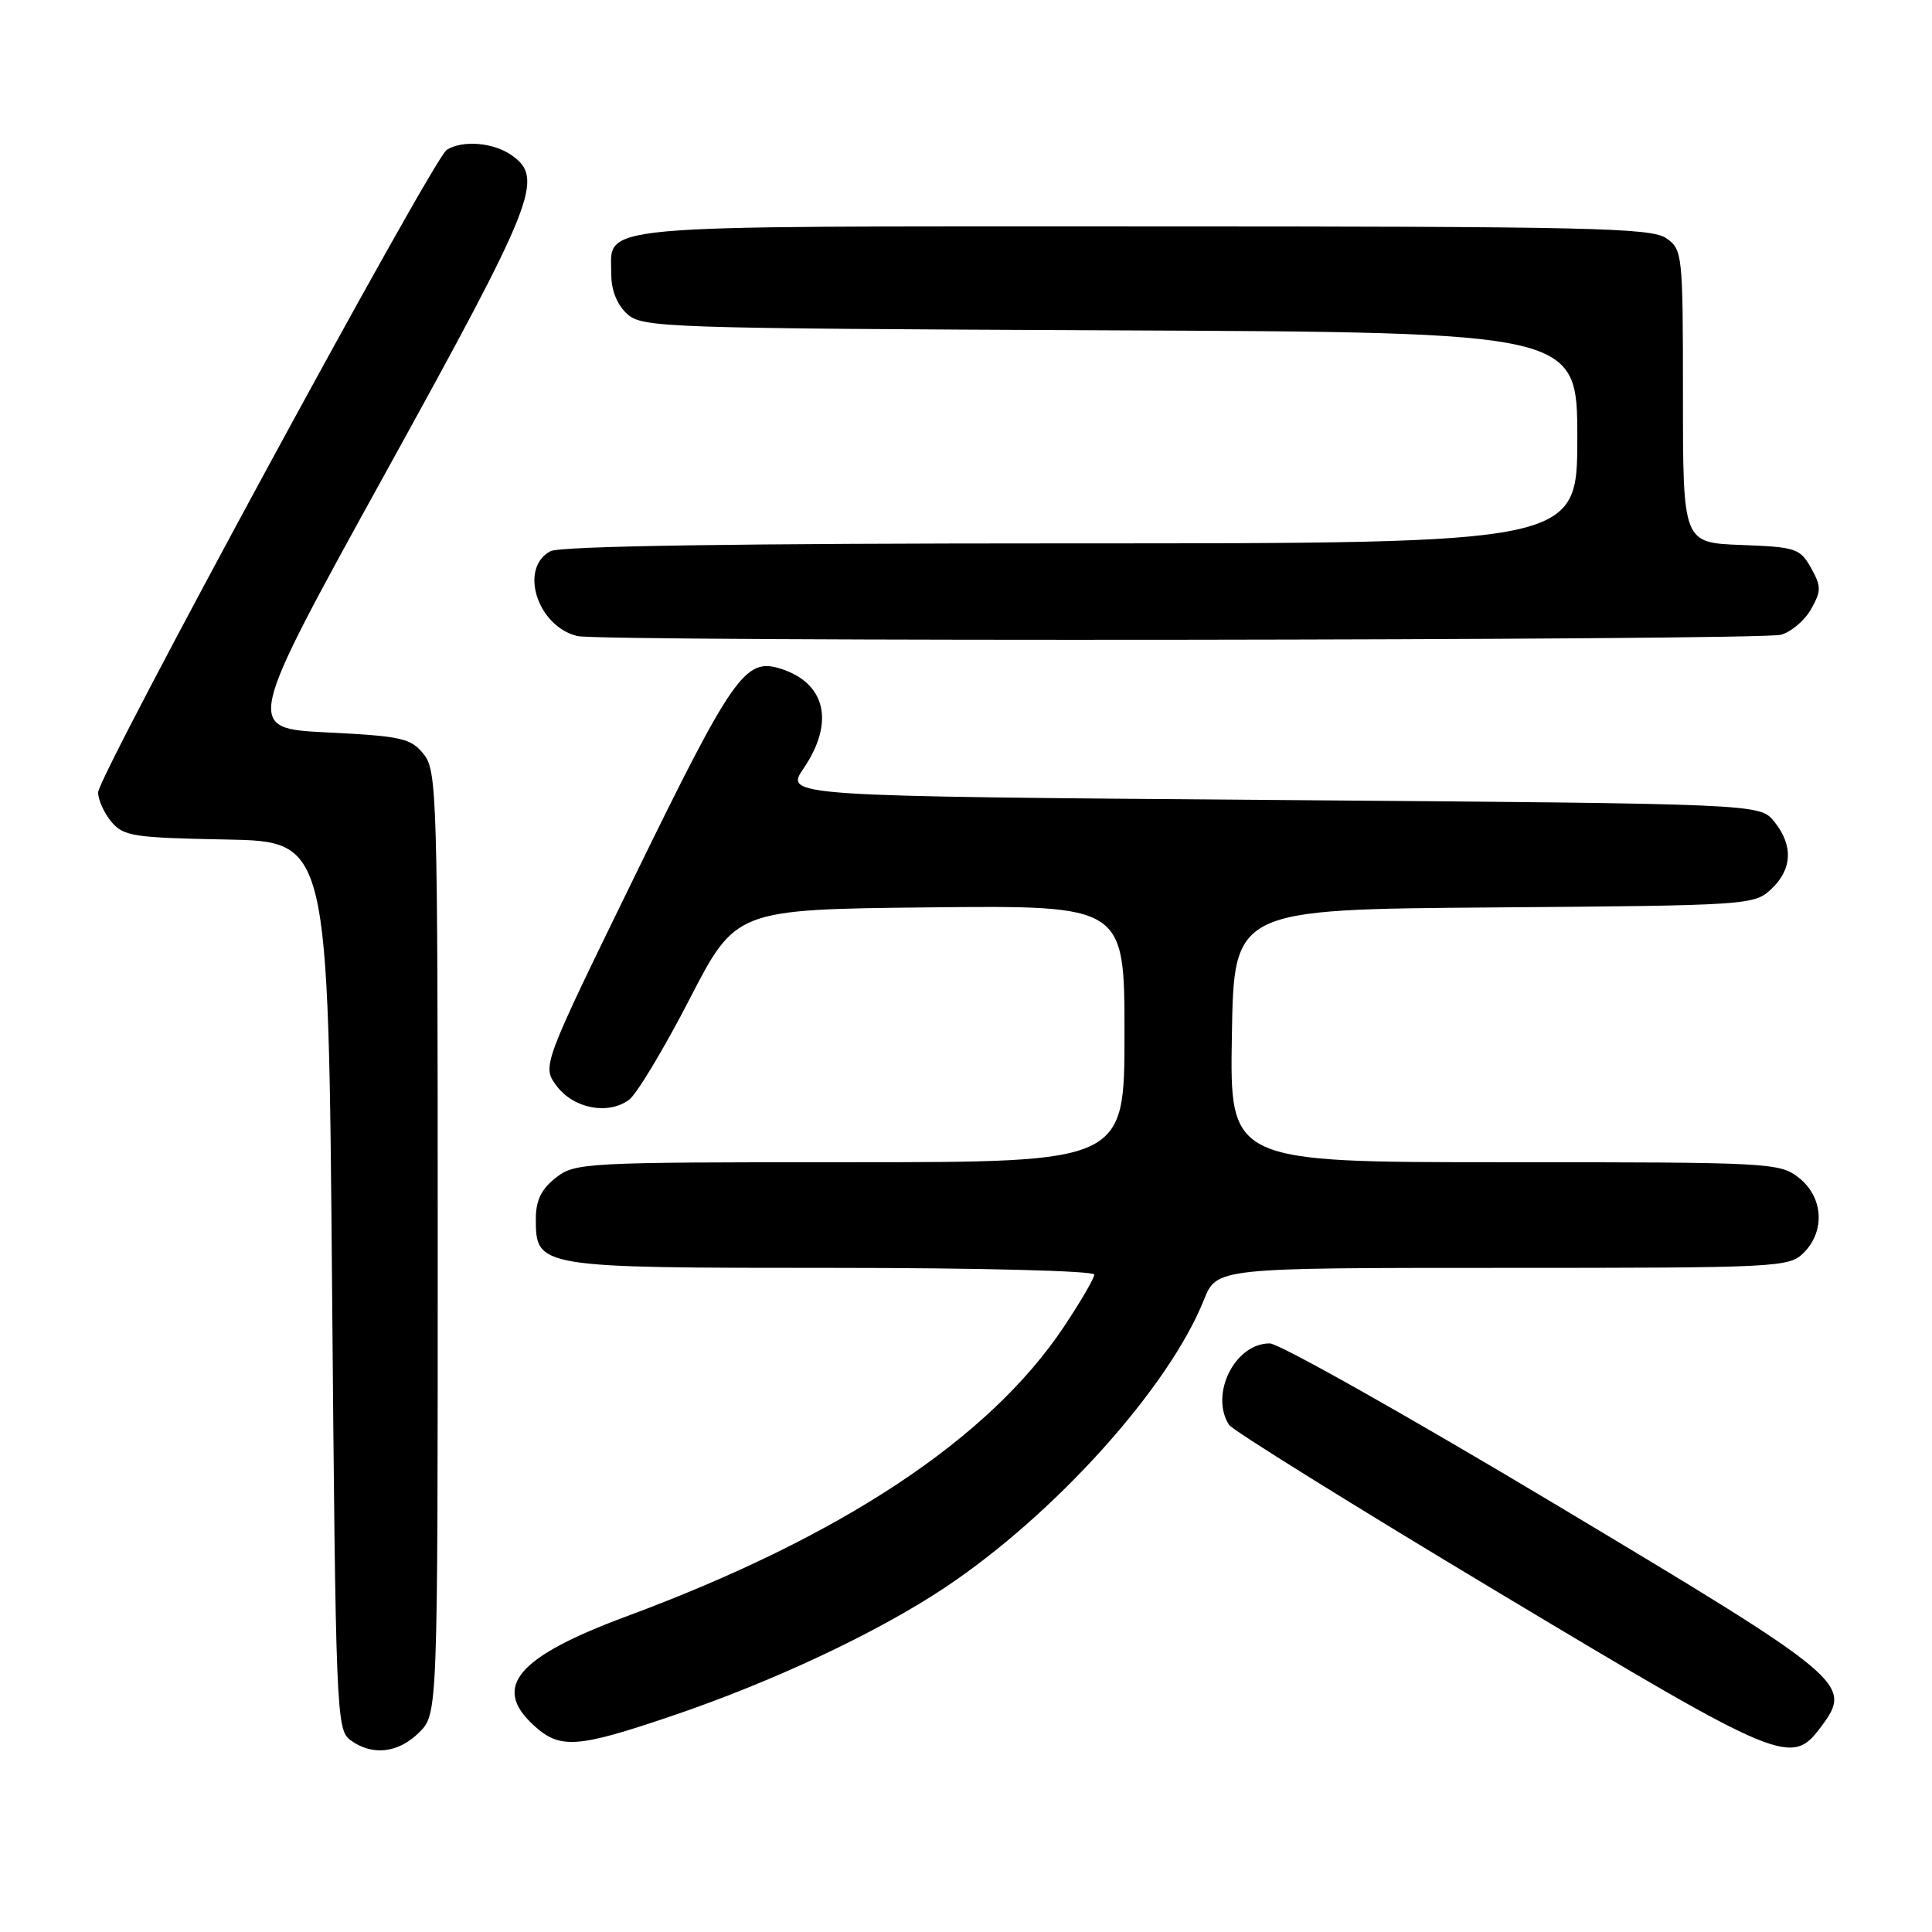 <?xml version="1.0" encoding="UTF-8" standalone="no"?>
<!DOCTYPE svg PUBLIC "-//W3C//DTD SVG 1.1//EN" "http://www.w3.org/Graphics/SVG/1.1/DTD/svg11.dtd" >
<svg xmlns="http://www.w3.org/2000/svg" xmlns:xlink="http://www.w3.org/1999/xlink" version="1.1" viewBox="0 0 256 256">
 <g >
 <path fill="currentColor"
d=" M 55.55 229.55 C 58.00 227.09 58.00 227.09 58.00 164.66 C 58.00 105.10 57.91 102.11 56.12 99.91 C 54.43 97.81 53.19 97.54 43.33 97.05 C 32.41 96.50 32.41 96.50 51.17 62.50 C 70.97 26.61 72.16 23.62 67.78 20.56 C 65.37 18.87 61.28 18.54 59.19 19.86 C 57.37 21.01 13.00 102.80 13.00 105.00 C 13.00 105.98 13.79 107.72 14.75 108.88 C 16.35 110.80 17.67 111.01 30.00 111.24 C 43.50 111.50 43.50 111.50 44.00 170.33 C 44.48 227.11 44.57 229.21 46.44 230.58 C 49.33 232.70 52.79 232.30 55.55 229.55 Z  M 241.34 228.75 C 245.53 223.12 244.77 222.48 205.98 199.26 C 186.47 187.58 169.49 178.01 168.25 178.01 C 163.64 177.99 160.27 184.73 162.85 188.80 C 163.31 189.51 179.39 199.52 198.59 211.03 C 236.31 233.64 237.38 234.09 241.34 228.75 Z  M 88.91 227.41 C 102.33 222.87 116.17 216.37 125.12 210.42 C 139.70 200.73 154.86 183.91 159.52 172.25 C 161.22 168.00 161.22 168.00 199.11 168.00 C 235.67 168.00 237.07 167.93 239.00 166.00 C 241.88 163.12 241.59 158.61 238.37 156.07 C 235.81 154.06 234.64 154.00 199.34 154.00 C 162.95 154.00 162.95 154.00 163.23 137.25 C 163.50 120.50 163.50 120.50 197.95 120.24 C 231.70 119.98 232.45 119.93 234.70 117.81 C 237.50 115.18 237.64 112.01 235.09 108.86 C 233.18 106.50 233.18 106.50 168.58 106.00 C 103.97 105.50 103.97 105.50 106.49 101.80 C 110.66 95.66 109.40 90.42 103.29 88.56 C 98.74 87.18 97.04 89.62 84.28 115.74 C 71.81 141.27 71.81 141.27 73.75 143.88 C 75.99 146.89 80.56 147.77 83.34 145.74 C 84.35 145.00 87.95 139.02 91.34 132.45 C 97.50 120.50 97.50 120.50 123.25 120.23 C 149.00 119.97 149.00 119.97 149.00 136.98 C 149.00 154.00 149.00 154.00 112.63 154.00 C 77.36 154.00 76.19 154.06 73.63 156.07 C 71.72 157.58 71.00 159.07 71.00 161.52 C 71.00 167.96 71.27 168.00 110.22 168.00 C 129.76 168.00 145.00 168.39 145.00 168.89 C 145.00 169.37 143.18 172.49 140.96 175.82 C 131.05 190.67 111.48 203.62 83.03 214.17 C 68.59 219.53 65.18 223.48 70.65 228.55 C 74.15 231.80 76.38 231.66 88.91 227.41 Z  M 235.98 84.11 C 237.35 83.73 239.15 82.20 239.98 80.71 C 241.34 78.29 241.34 77.71 239.97 75.25 C 238.52 72.67 237.96 72.48 230.72 72.21 C 223.00 71.92 223.00 71.92 223.00 52.51 C 223.00 33.60 222.94 33.07 220.78 31.56 C 218.82 30.19 210.56 30.00 151.35 30.00 C 76.97 30.00 81.00 29.63 81.00 36.42 C 81.00 38.47 81.78 40.40 83.10 41.60 C 85.12 43.42 87.85 43.51 147.10 43.77 C 209.00 44.04 209.00 44.04 209.00 58.02 C 209.00 72.00 209.00 72.00 141.93 72.00 C 97.62 72.00 74.21 72.35 72.93 73.04 C 68.74 75.28 71.19 82.99 76.50 84.28 C 79.65 85.05 233.21 84.88 235.98 84.11 Z "/>
</g>
</svg>